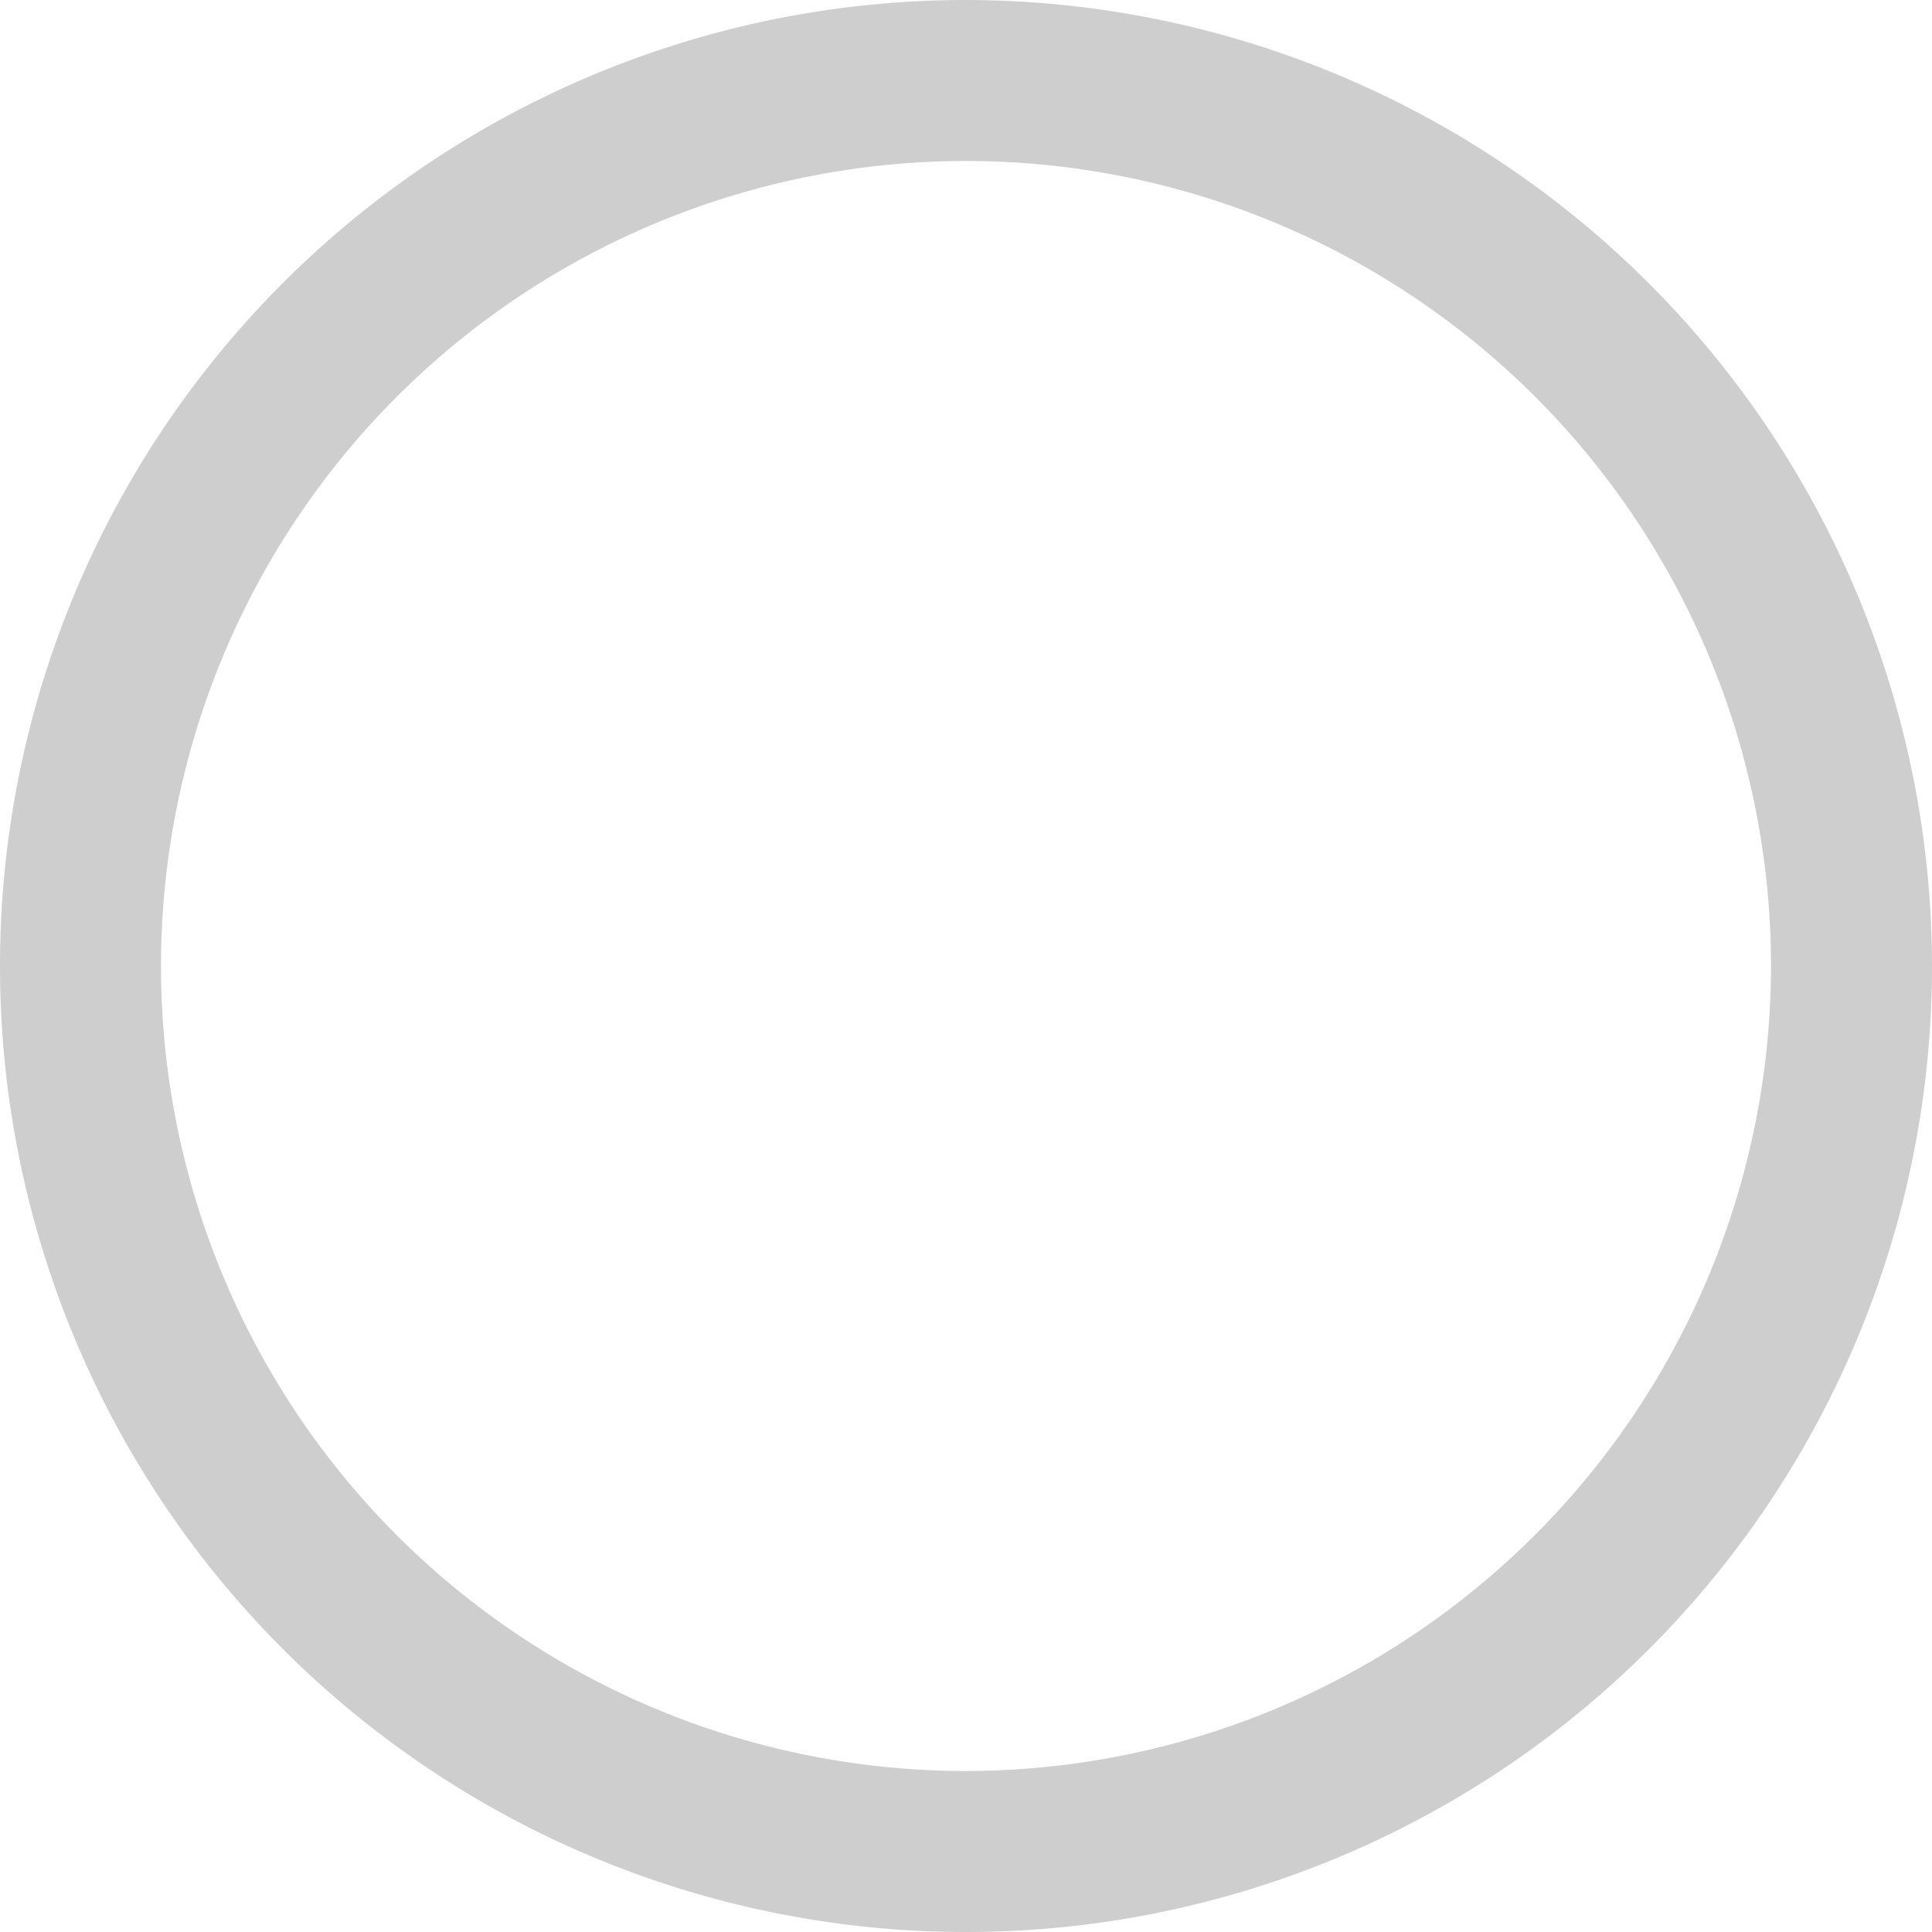 <svg id="Outline" xmlns="http://www.w3.org/2000/svg" viewBox="0 0 24 24"><title>160 circle</title><path fill="#cecece" d="M12,0A12,12,0,1,0,24,12,12.013,12.013,0,0,0,12,0Zm0,22A10,10,0,1,1,22,12,10.011,10.011,0,0,1,12,22Z"/></svg>